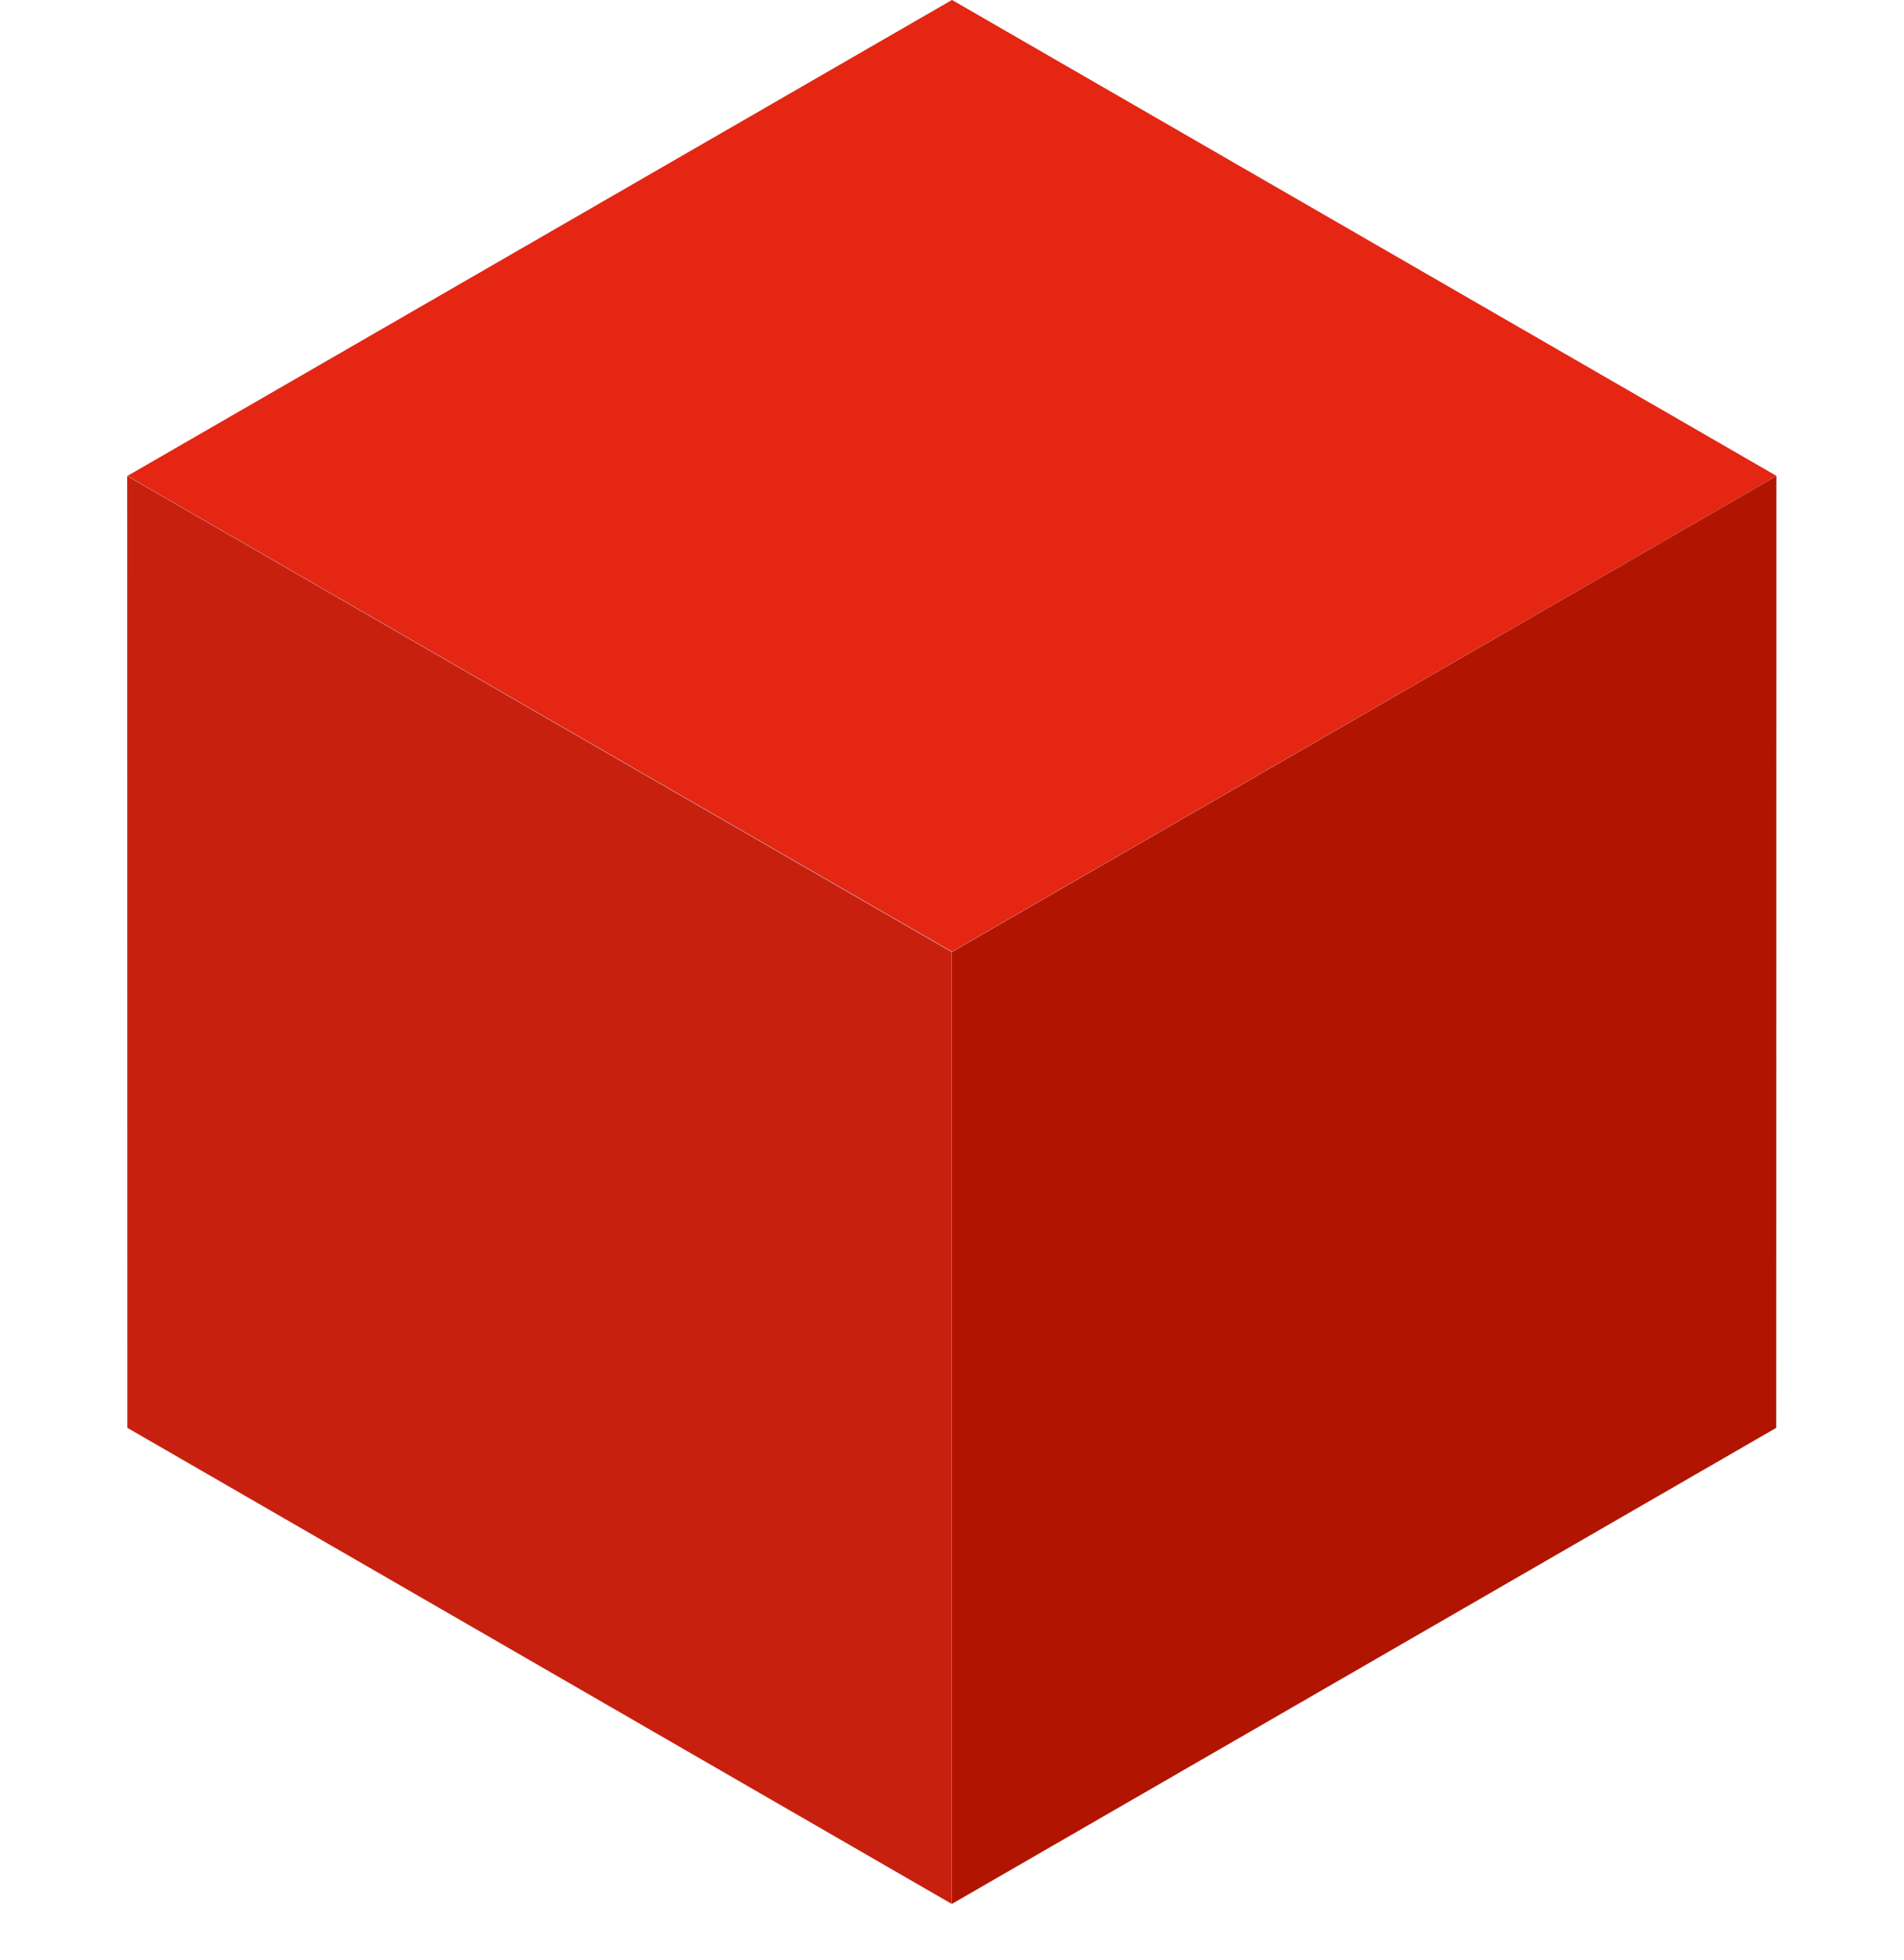 <svg width="34" height="35" viewBox="0 0 34 35" fill="none" xmlns="http://www.w3.org/2000/svg">
<path d="M17 0L31.722 8.5V25.5L17 34L2.278 25.5V8.5L17 0Z" fill="#C4C4C4"/>
<path d="M17 0L31.722 8.5L17 16.996L2.277 8.5L17 0Z" fill="#E52613"/>
<path d="M16.998 17.004L31.72 8.504L31.717 25.502L16.998 34.004L16.998 17.004Z" fill="#B11501"/>
<path d="M16.994 17.004L2.272 8.504L2.275 25.502L16.994 34.004L16.994 17.004Z" fill="#C8200F"/>
</svg>
